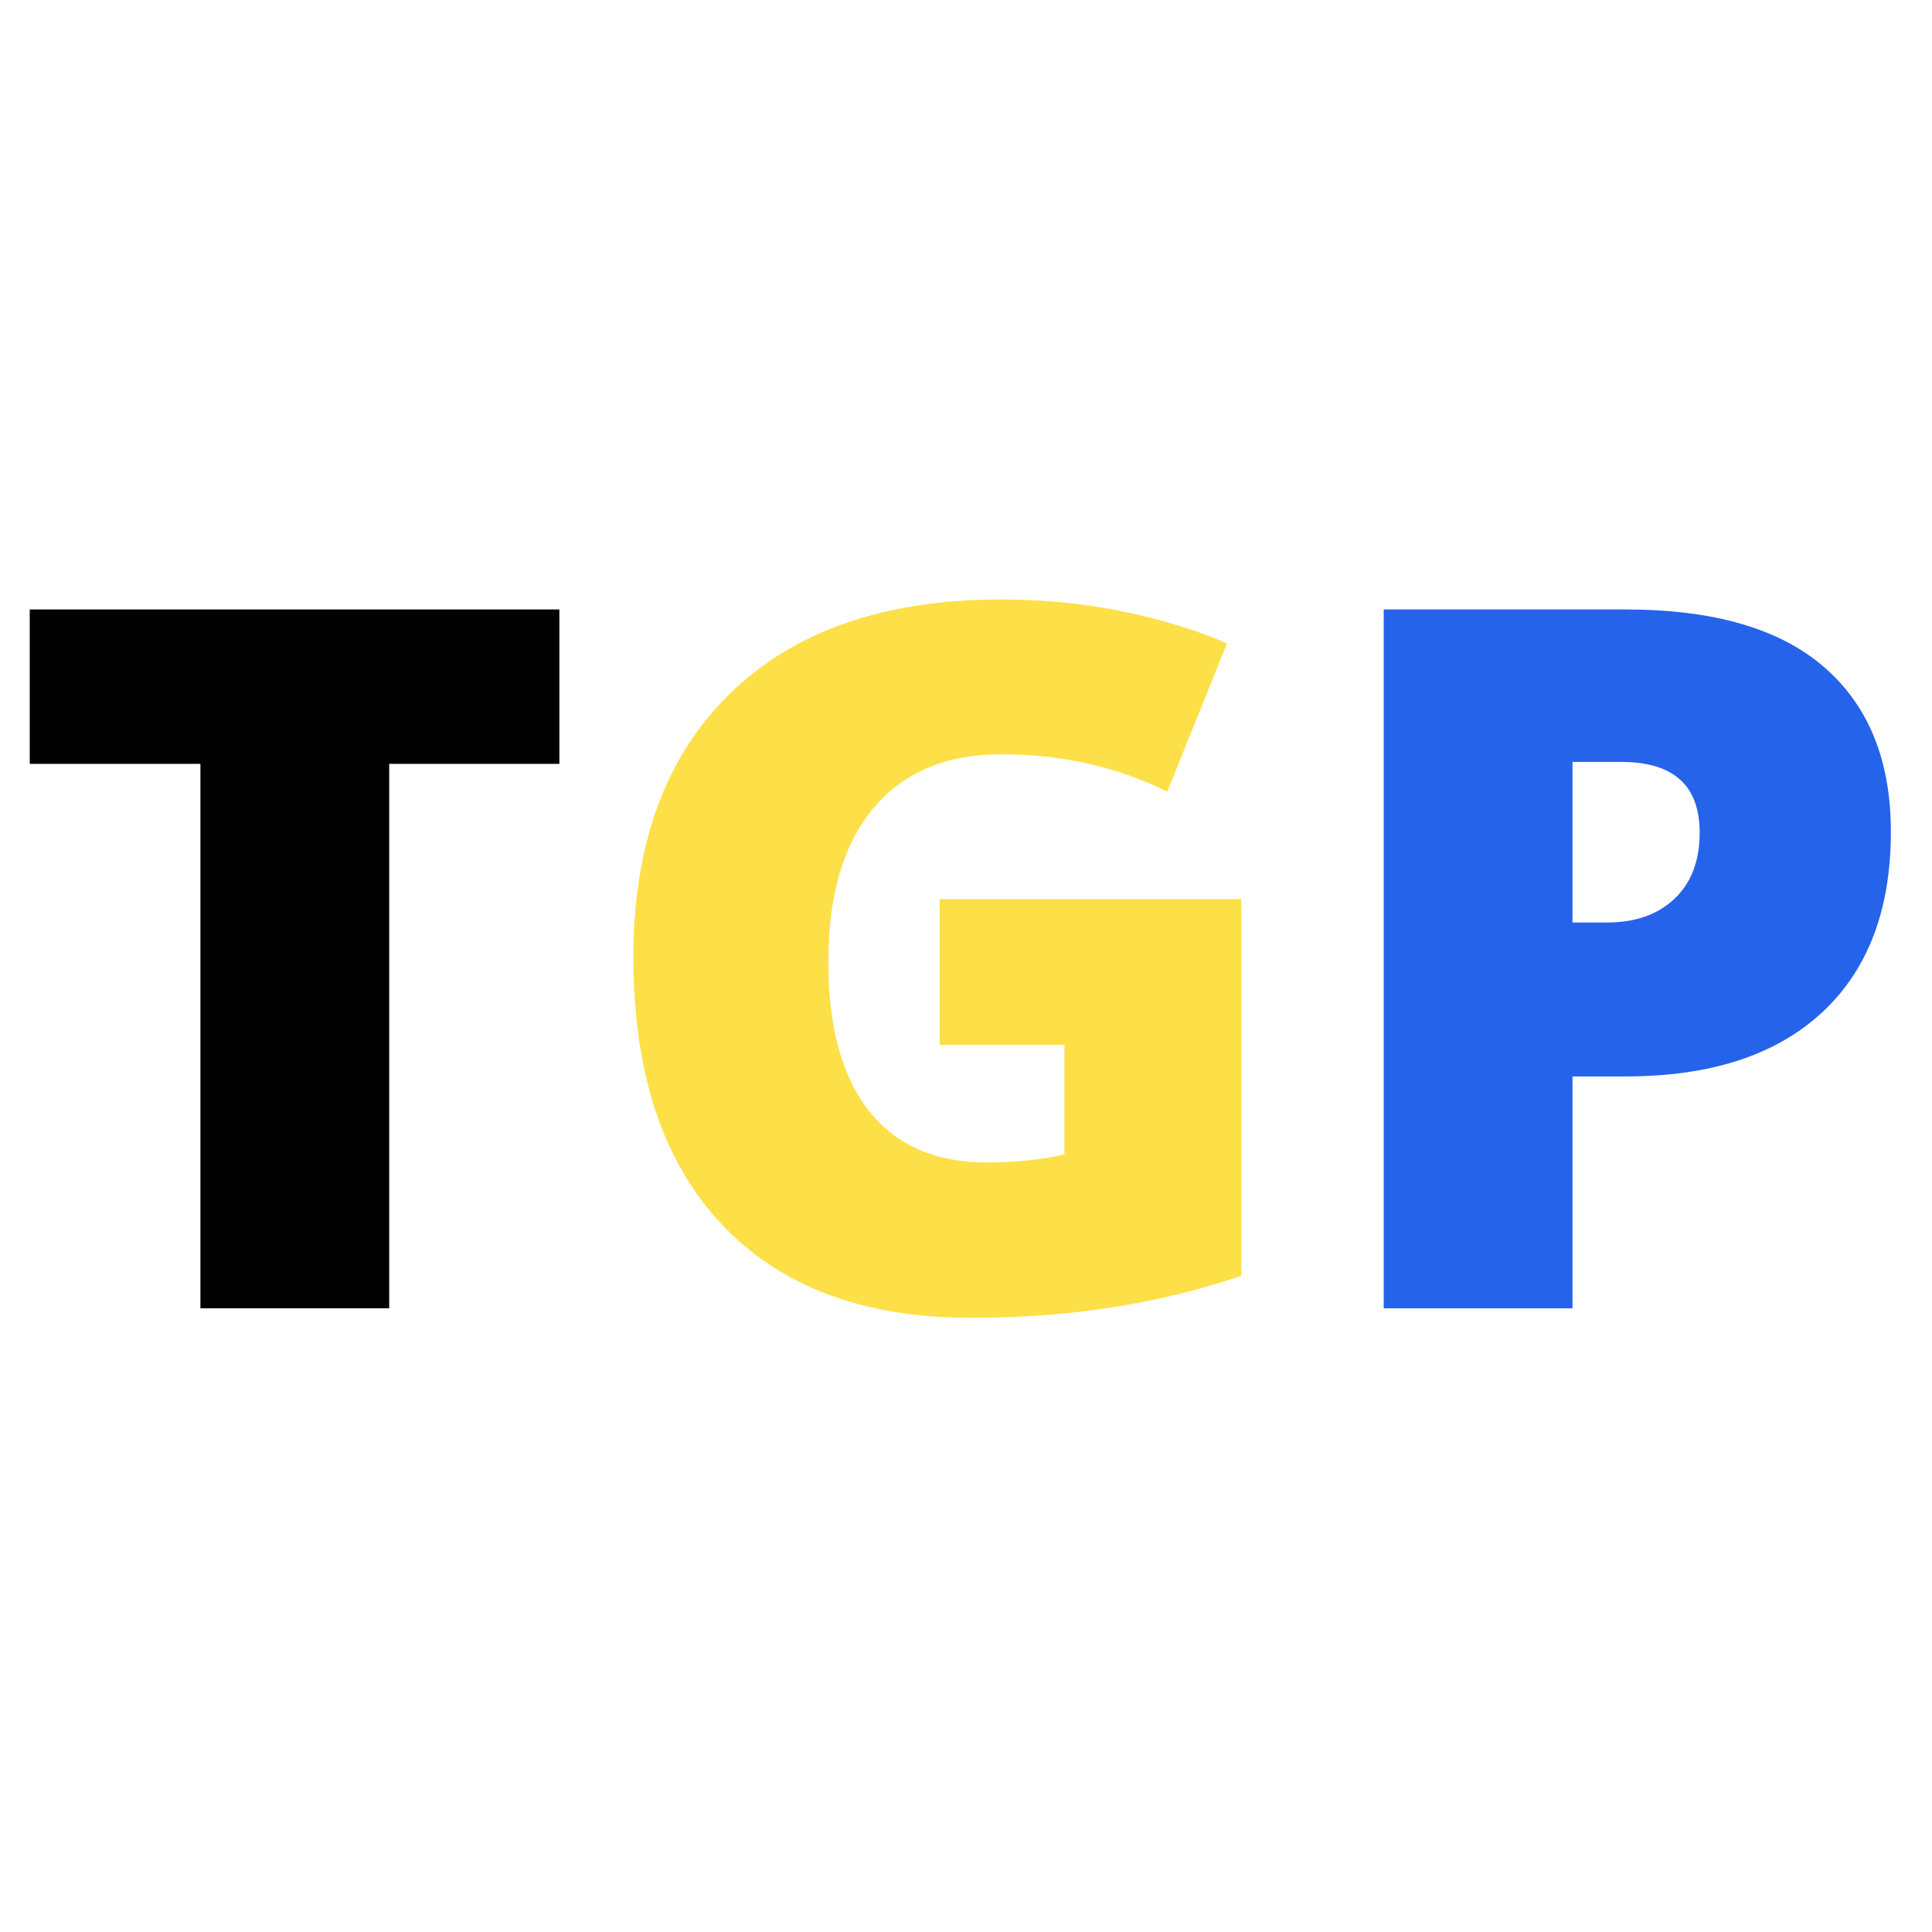 <svg xmlns="http://www.w3.org/2000/svg" xmlns:xlink="http://www.w3.org/1999/xlink" width="500" zoomAndPan="magnify" viewBox="0 0 375 375" height="500" preserveAspectRatio="xMidYMid meet" version="1.0"><defs><g/></defs><g fill="#000000" fill-opacity="1"><g transform="translate(1.043, 253.936)"><g><path d="M 74.5 0 L 37.859 0 L 37.859 -105.672 L 4.734 -105.672 L 4.734 -135.641 L 107.531 -135.641 L 107.531 -105.672 L 74.5 -105.672 Z M 74.5 0 "/></g></g></g><g fill="#fde047" fill-opacity="1"><g transform="translate(113.285, 253.936)"><g><path d="M 69.109 -79.422 L 127.656 -79.422 L 127.656 -6.312 C 111.758 -0.863 94.285 1.859 75.234 1.859 C 54.328 1.859 38.172 -4.203 26.766 -16.328 C 15.359 -28.453 9.656 -45.738 9.656 -68.188 C 9.656 -90.082 15.898 -107.117 28.391 -119.297 C 40.879 -131.484 58.383 -137.578 80.906 -137.578 C 89.438 -137.578 97.488 -136.773 105.062 -135.172 C 112.645 -133.566 119.25 -131.523 124.875 -129.047 L 113.281 -100.281 C 103.508 -105.113 92.773 -107.531 81.078 -107.531 C 70.379 -107.531 62.109 -104.051 56.266 -97.094 C 50.422 -90.133 47.5 -80.191 47.5 -67.266 C 47.5 -54.586 50.141 -44.922 55.422 -38.266 C 60.711 -31.617 68.336 -28.297 78.297 -28.297 C 83.742 -28.297 88.754 -28.82 93.328 -29.875 L 93.328 -51.125 L 69.109 -51.125 Z M 69.109 -79.422 "/></g></g></g><g fill="#2563eb" fill-opacity="1"><g transform="translate(253.922, 253.936)"><g><path d="M 113.094 -92.5 C 113.094 -77.344 108.625 -65.633 99.688 -57.375 C 90.75 -49.125 78.055 -45 61.609 -45 L 51.297 -45 L 51.297 0 L 14.656 0 L 14.656 -135.641 L 61.609 -135.641 C 78.734 -135.641 91.594 -131.895 100.188 -124.406 C 108.789 -116.926 113.094 -106.289 113.094 -92.5 Z M 51.297 -74.875 L 57.984 -74.875 C 63.484 -74.875 67.859 -76.414 71.109 -79.5 C 74.359 -82.594 75.984 -86.863 75.984 -92.312 C 75.984 -101.469 70.91 -106.047 60.766 -106.047 L 51.297 -106.047 Z M 51.297 -74.875 "/></g></g></g></svg>